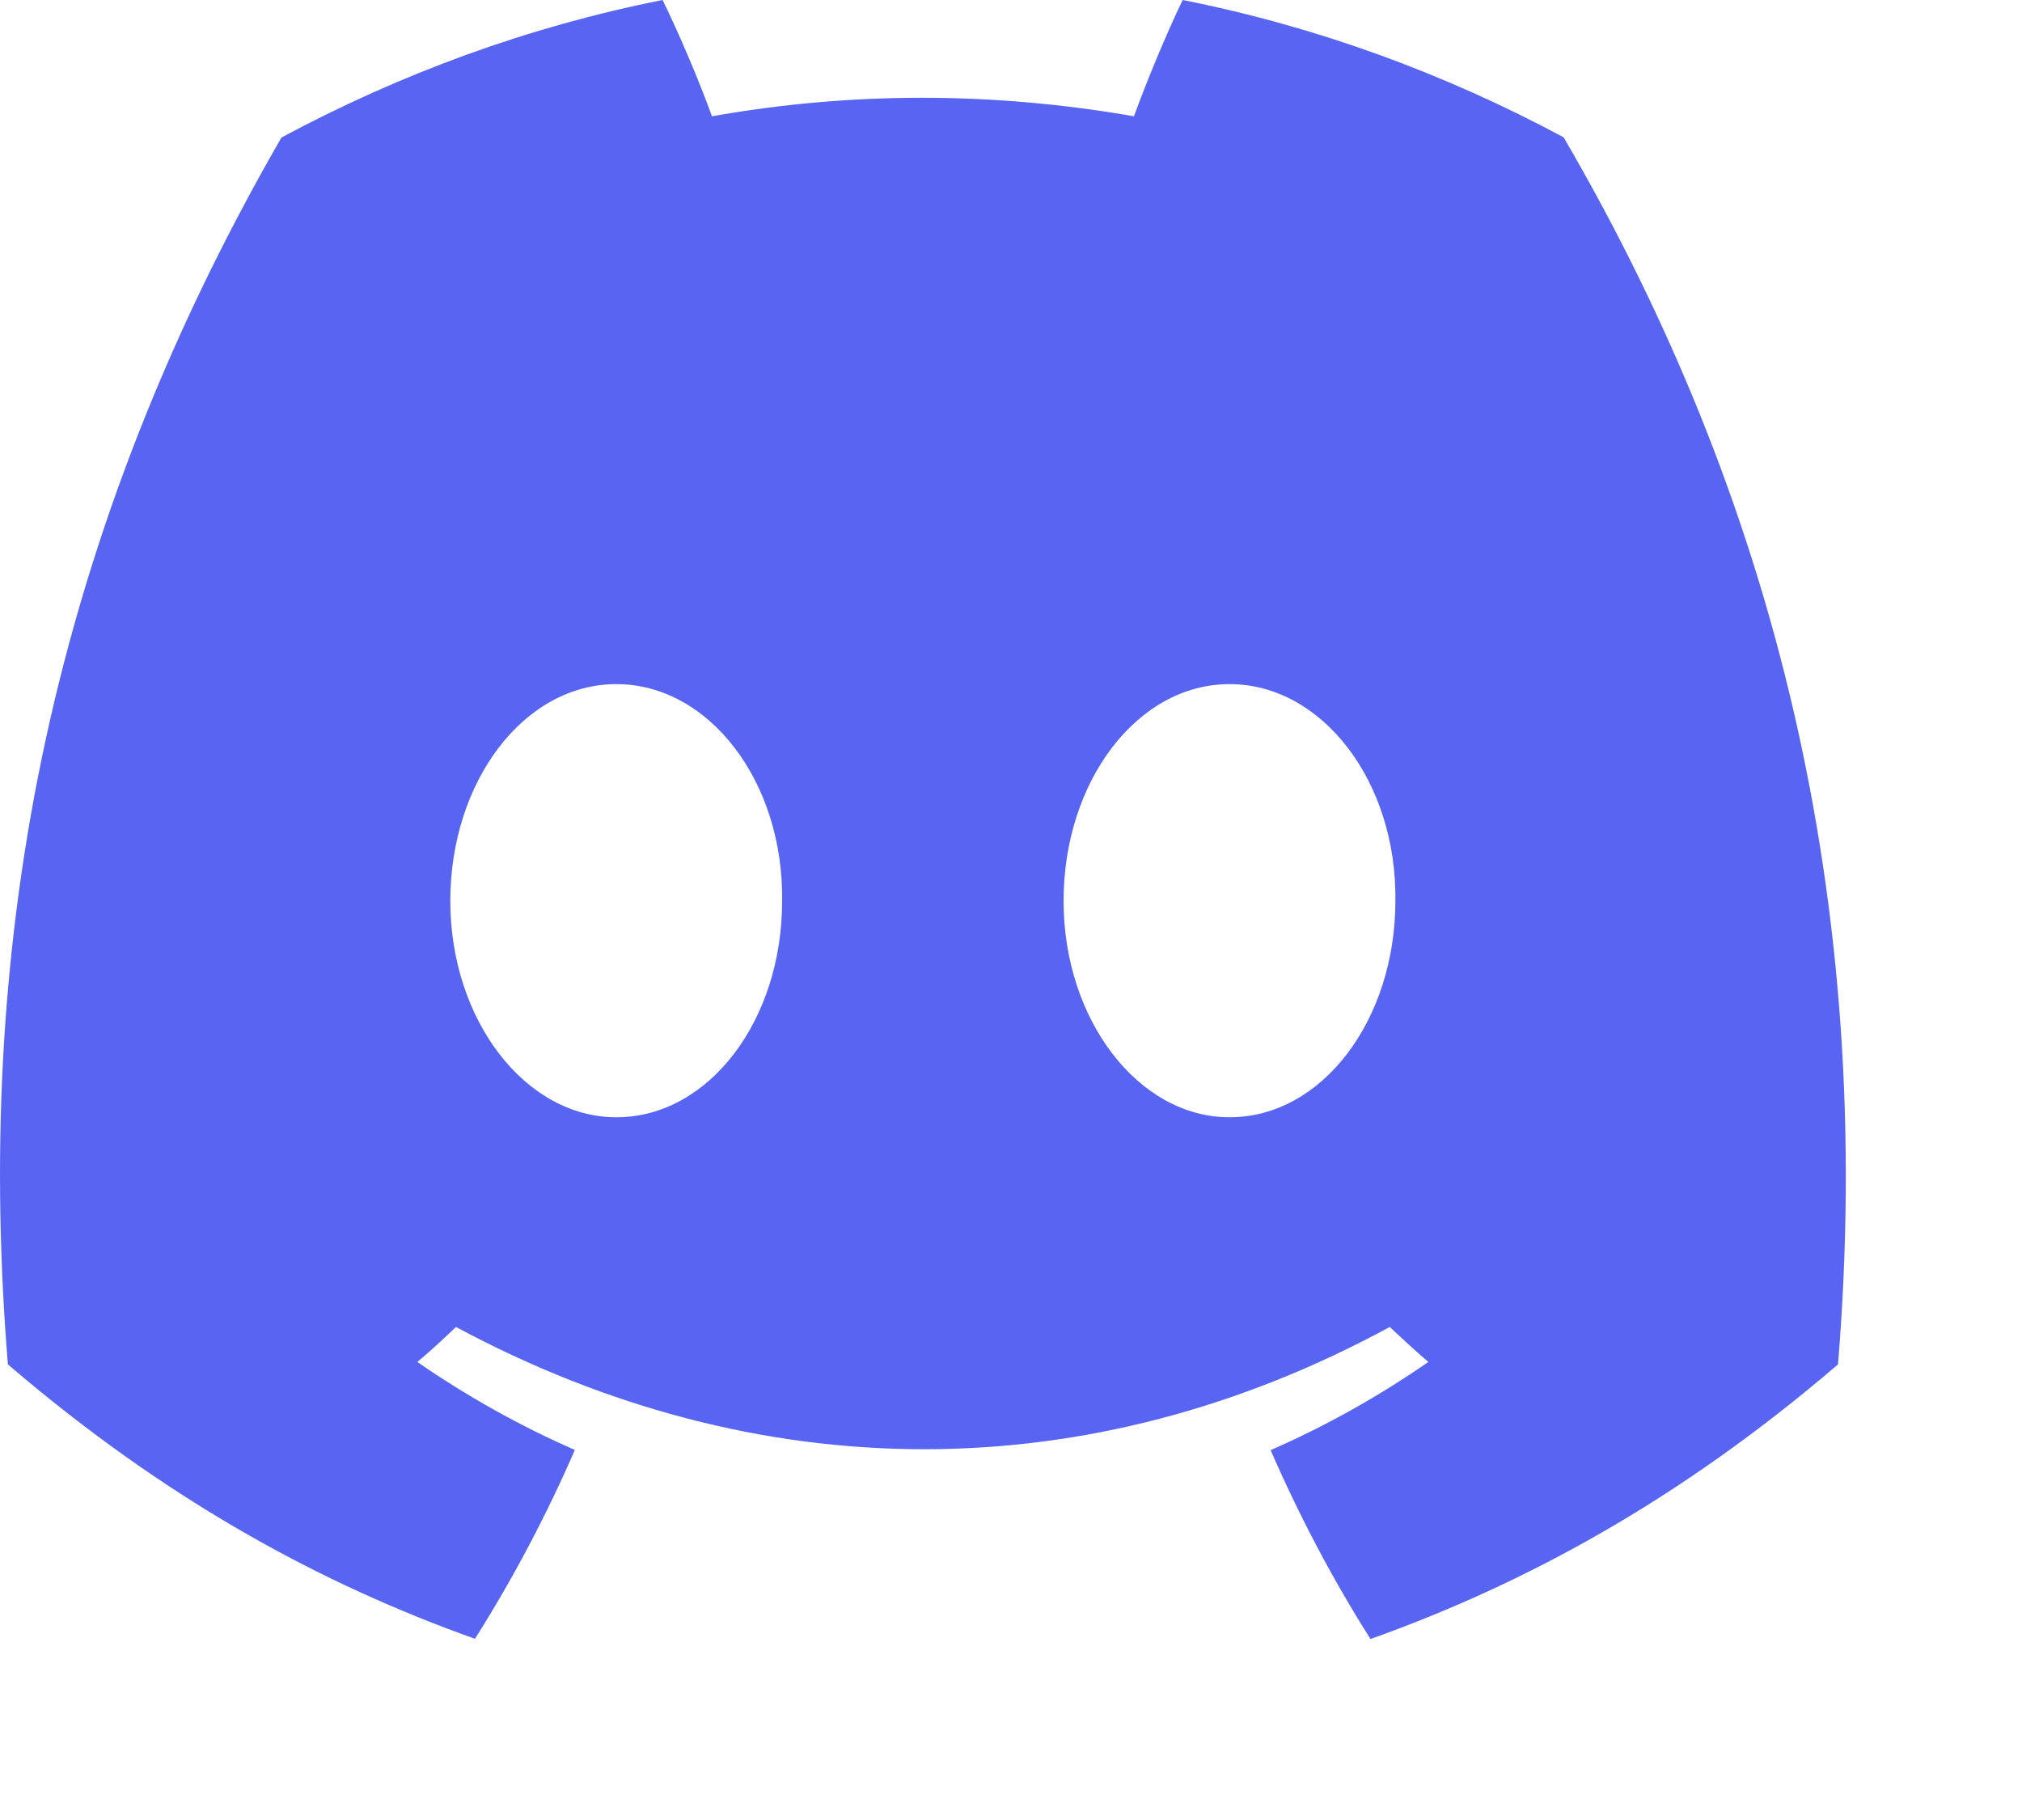 <svg width="10" height="9" viewBox="0 0 10 9" fill="none" xmlns="http://www.w3.org/2000/svg">
<path d="M7.733 0.679C7.142 0.362 6.51 0.131 5.849 0C5.768 0.168 5.674 0.395 5.608 0.575C4.906 0.453 4.21 0.453 3.521 0.575C3.456 0.395 3.359 0.168 3.277 0C2.616 0.131 1.983 0.363 1.392 0.68C0.2 2.746 -0.123 4.761 0.039 6.747C0.829 7.424 1.595 7.835 2.349 8.104C2.534 7.811 2.7 7.499 2.843 7.17C2.571 7.051 2.31 6.905 2.064 6.735C2.13 6.68 2.193 6.621 2.255 6.562C3.757 7.368 5.389 7.368 6.873 6.562C6.936 6.621 7 6.68 7.064 6.735C6.817 6.906 6.556 7.052 6.284 7.171C6.427 7.499 6.592 7.812 6.778 8.105C7.532 7.836 8.299 7.425 9.09 6.747C9.279 4.445 8.766 2.449 7.733 0.679ZM3.048 5.525C2.597 5.525 2.227 5.043 2.227 4.455C2.227 3.867 2.589 3.383 3.048 3.383C3.507 3.383 3.876 3.866 3.868 4.455C3.869 5.043 3.507 5.525 3.048 5.525ZM6.081 5.525C5.63 5.525 5.26 5.043 5.26 4.455C5.26 3.867 5.622 3.383 6.081 3.383C6.539 3.383 6.909 3.866 6.901 4.455C6.901 5.043 6.539 5.525 6.081 5.525Z" fill="#5865F2"/>
</svg>
